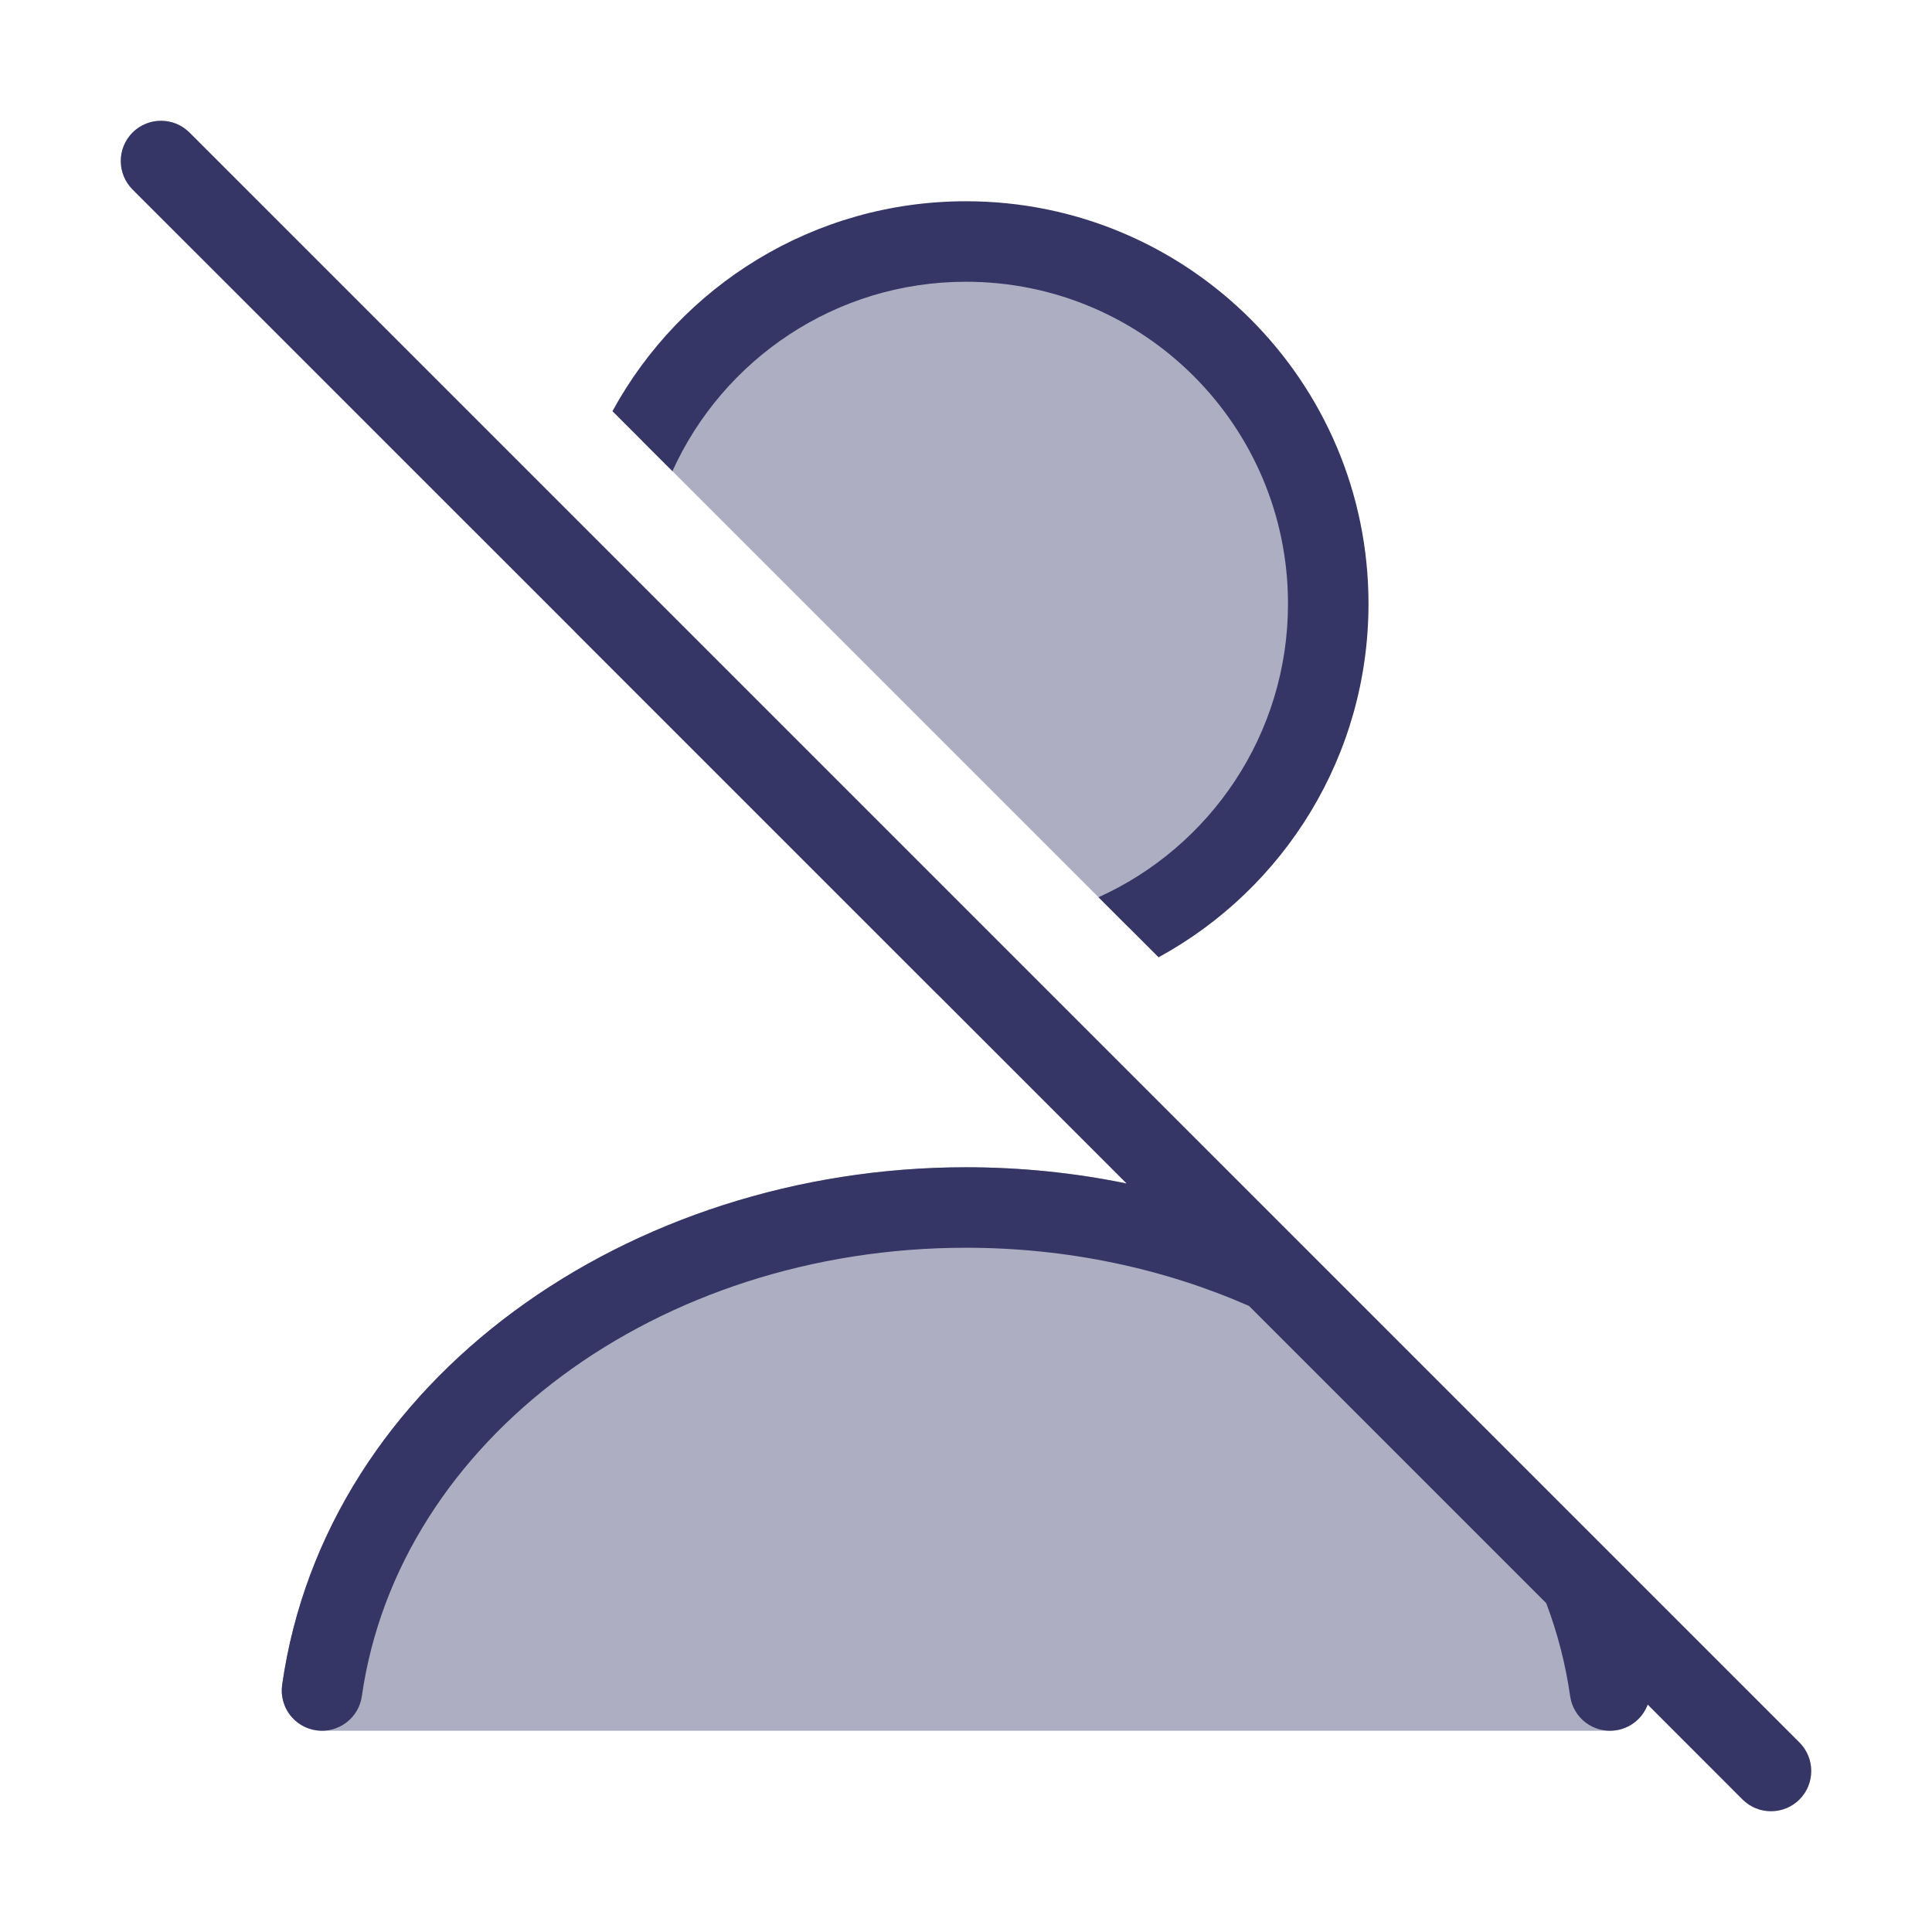 <svg width="24" height="24" viewBox="0 0 24 24" fill="none" xmlns="http://www.w3.org/2000/svg">
<g opacity="0.4">
<path d="M14.948 14.948C14.017 14.656 13.021 14.5 12.001 14.5C7.823 14.5 4.05 17.118 3.505 20.929C3.485 21.073 3.527 21.218 3.622 21.328C3.717 21.437 3.855 21.5 4 21.5H20C20.145 21.5 20.283 21.437 20.378 21.328C20.473 21.218 20.515 21.073 20.495 20.929C20.469 20.749 20.436 20.571 20.396 20.396L14.948 14.948Z" fill="#353566"/>
<path d="M14.021 11.521C15.492 10.781 16.5 9.258 16.5 7.5C16.5 5.015 14.485 3 12 3C10.242 3 8.719 4.008 7.979 5.479L14.021 11.521Z" fill="#353566"/>
</g>
<path d="M2.354 1.646C2.158 1.451 1.842 1.451 1.646 1.646C1.451 1.842 1.451 2.158 1.646 2.354L7.14 7.847C7.142 7.849 7.144 7.851 7.146 7.854L11.646 12.354C11.649 12.356 11.651 12.358 11.653 12.36L13.995 14.702C13.349 14.569 12.68 14.5 12 14.5C7.823 14.5 4.049 17.118 3.505 20.929C3.466 21.203 3.656 21.456 3.929 21.495C4.203 21.534 4.456 21.344 4.495 21.071C4.95 17.882 8.177 15.5 12 15.5C13.264 15.5 14.462 15.76 15.516 16.223L19.208 19.915C19.348 20.286 19.448 20.672 19.505 21.071C19.544 21.344 19.797 21.534 20.071 21.495C20.258 21.468 20.406 21.341 20.468 21.175L21.646 22.354C21.842 22.549 22.158 22.549 22.354 22.354C22.549 22.158 22.549 21.842 22.354 21.646L2.354 1.646Z" fill="#353566"/>
<path d="M13.646 11.146L14.392 11.892C15.946 11.044 17 9.395 17 7.5C17 4.739 14.761 2.5 12 2.5C10.105 2.5 8.456 3.554 7.608 5.108L8.353 5.853C8.981 4.466 10.378 3.5 12 3.5C14.209 3.5 16 5.291 16 7.5C16 9.122 15.034 10.519 13.646 11.146Z" fill="#353566"/>
</svg>
